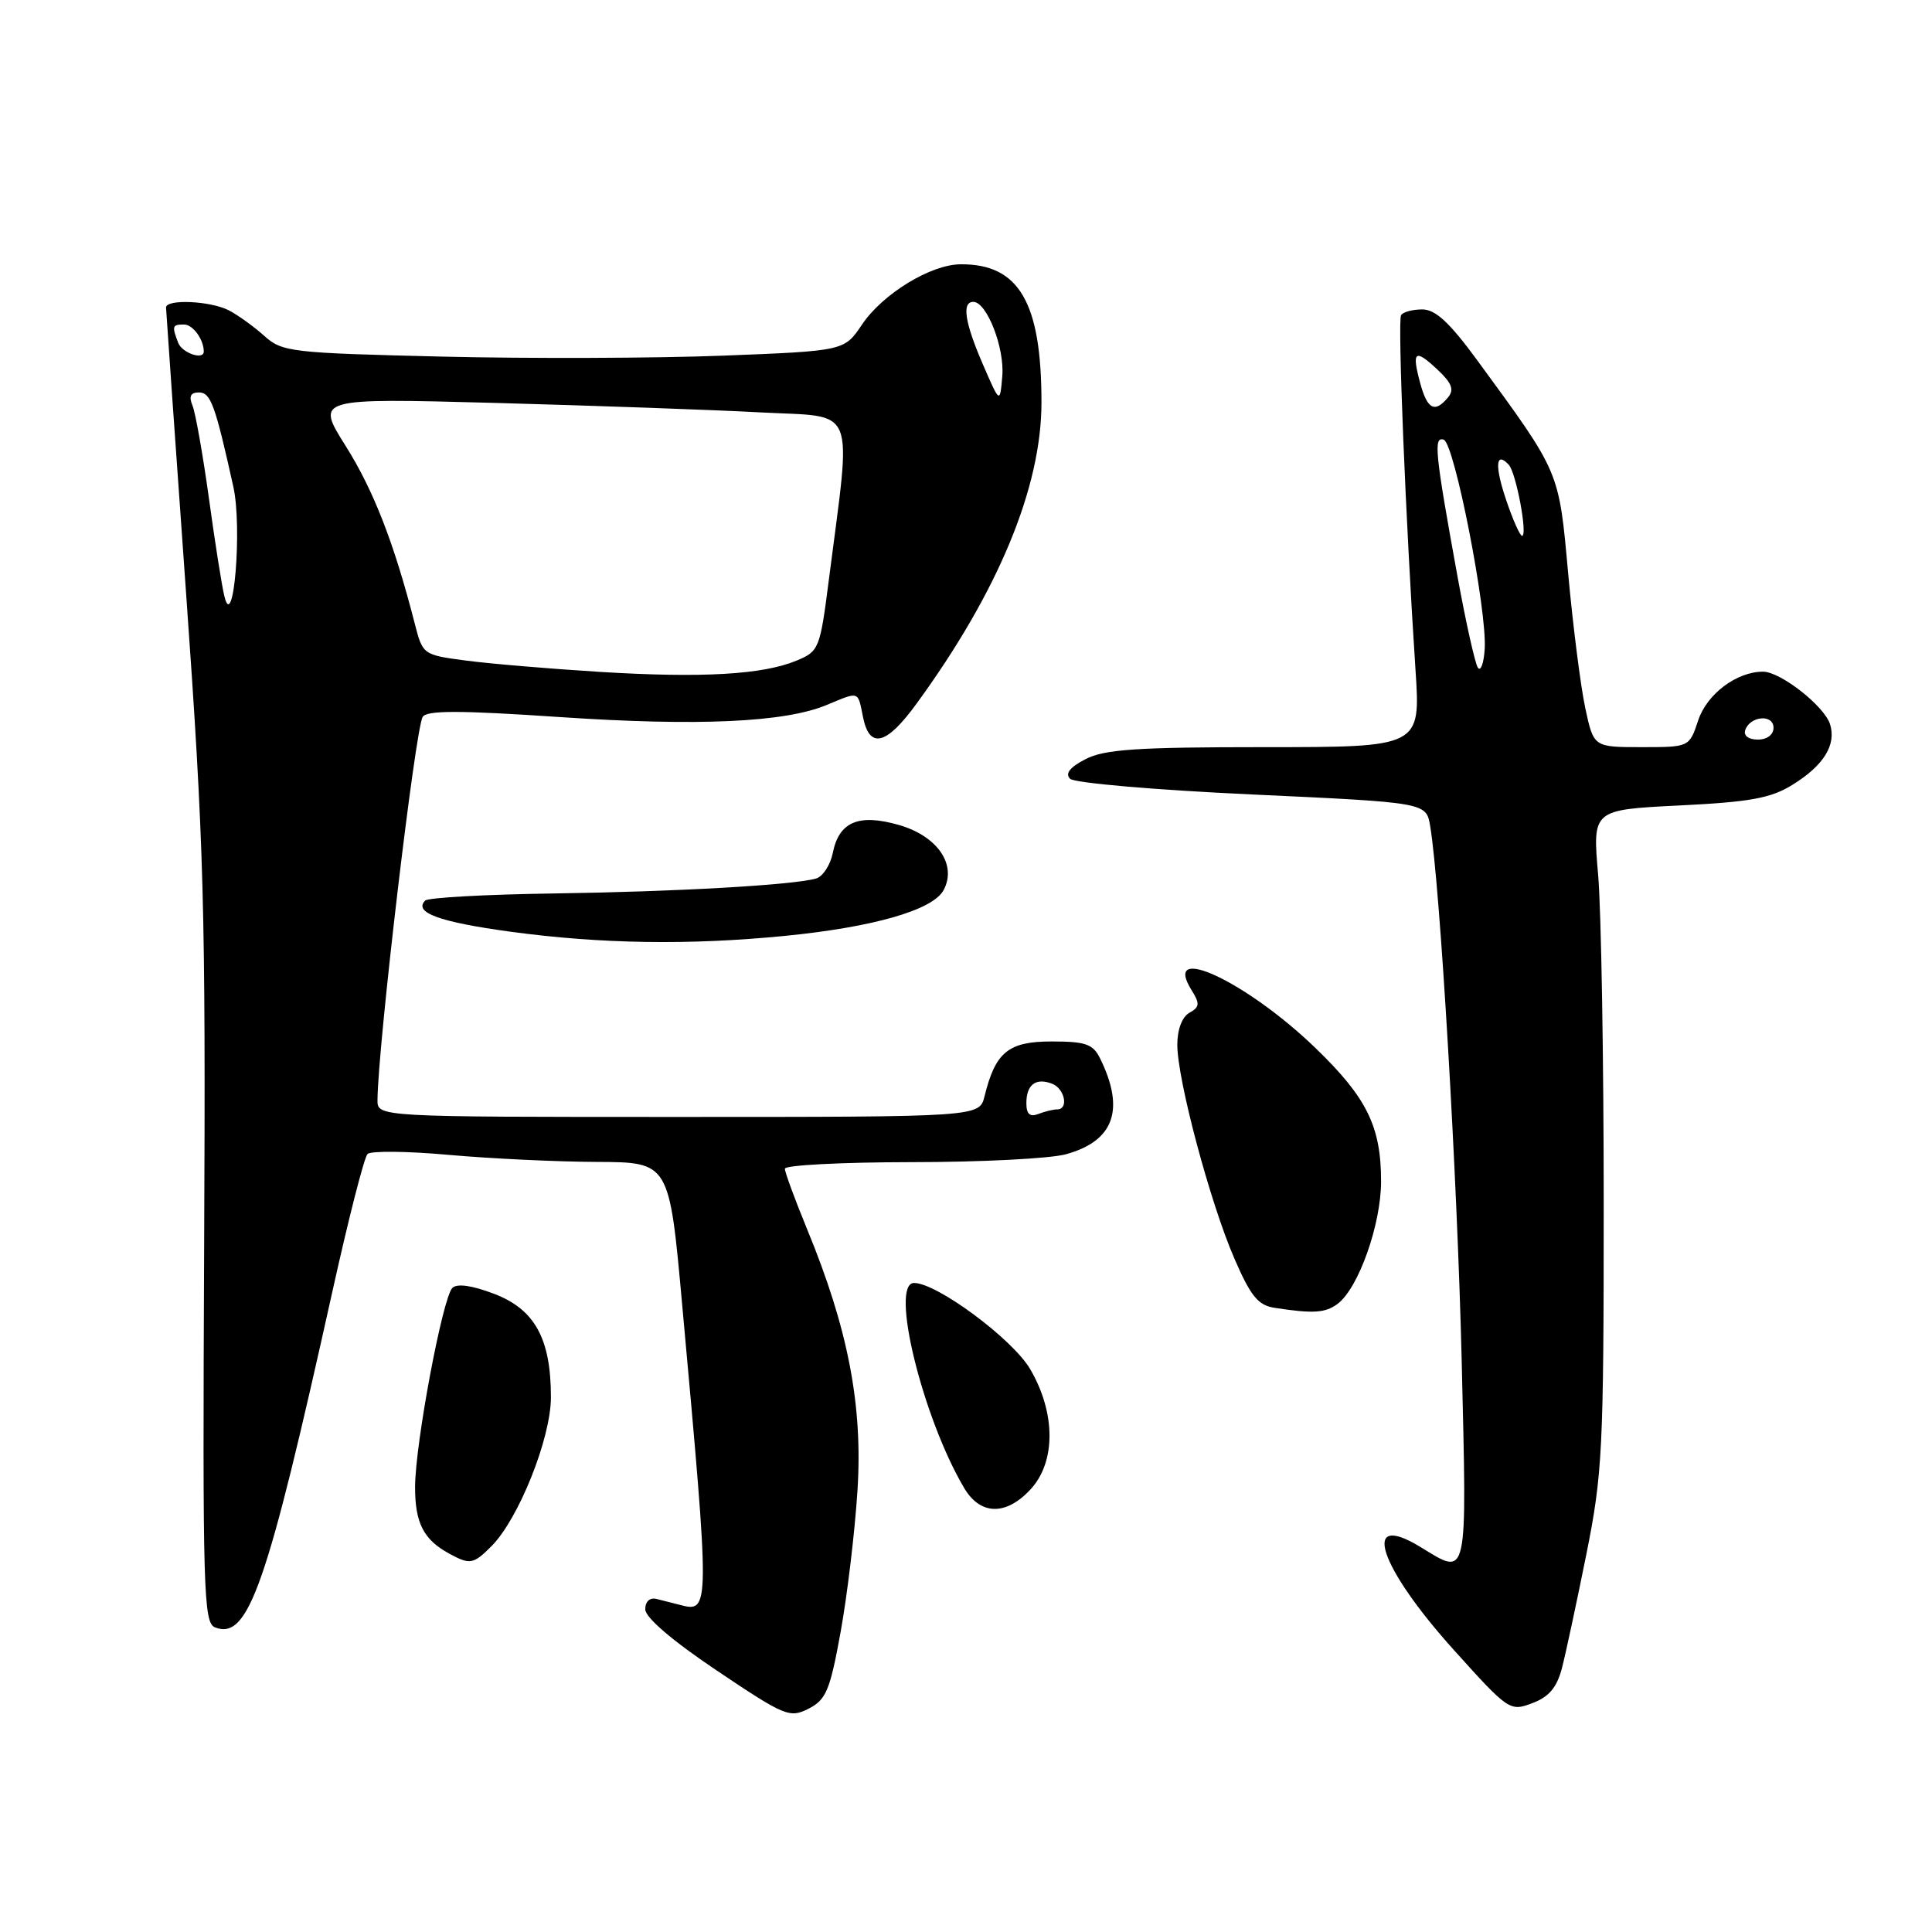 <?xml version="1.0" encoding="UTF-8" standalone="no"?>
<!DOCTYPE svg PUBLIC "-//W3C//DTD SVG 1.1//EN" "http://www.w3.org/Graphics/SVG/1.1/DTD/svg11.dtd" >
<svg xmlns="http://www.w3.org/2000/svg" xmlns:xlink="http://www.w3.org/1999/xlink" version="1.1" viewBox="0 0 256 256">
 <g >
 <path fill="currentColor"
d=" M 111.38 216.28 C 112.26 211.45 113.27 203.00 113.62 197.50 C 114.34 186.22 112.38 176.04 106.92 162.81 C 105.32 158.91 104.00 155.34 104.00 154.86 C 104.00 154.39 111.54 154.00 120.75 153.99 C 129.96 153.99 139.19 153.52 141.26 152.94 C 147.62 151.18 149.10 147.02 145.77 140.25 C 144.83 138.34 143.86 138.00 139.35 138.00 C 133.61 138.00 131.90 139.40 130.46 145.25 C 129.78 148.00 129.78 148.00 89.89 148.00 C 50.00 148.00 50.00 148.00 50.02 145.75 C 50.09 138.44 55.02 96.58 56.01 94.99 C 56.55 94.11 60.95 94.12 74.11 95.01 C 92.47 96.25 104.01 95.73 109.57 93.40 C 113.90 91.60 113.65 91.51 114.35 95.00 C 115.21 99.30 117.44 98.75 121.44 93.25 C 132.28 78.39 138.00 64.58 138.00 53.32 C 138.00 40.06 135.02 34.97 127.30 35.02 C 123.32 35.04 116.96 38.93 114.21 43.02 C 111.87 46.50 111.87 46.50 95.69 47.13 C 86.78 47.47 70.05 47.53 58.50 47.25 C 38.49 46.77 37.38 46.64 35.00 44.49 C 33.62 43.26 31.52 41.74 30.32 41.12 C 27.86 39.86 22.00 39.60 22.00 40.75 C 22.01 41.16 23.20 58.15 24.65 78.50 C 27.04 112.07 27.26 120.11 27.05 165.25 C 26.84 210.93 26.96 215.05 28.50 215.64 C 32.91 217.33 35.35 210.34 44.05 171.10 C 46.17 161.53 48.26 153.34 48.70 152.91 C 49.14 152.48 54.00 152.53 59.50 153.03 C 65.00 153.52 73.82 153.94 79.09 153.96 C 88.68 154.00 88.68 154.00 90.38 172.75 C 94.11 213.77 94.11 213.71 90.00 212.63 C 89.17 212.42 87.83 212.08 87.00 211.87 C 86.10 211.65 85.50 212.20 85.50 213.24 C 85.50 214.33 89.07 217.39 95.00 221.37 C 103.99 227.41 104.64 227.68 107.14 226.41 C 109.46 225.23 109.98 223.99 111.38 216.28 Z  M 206.97 221.02 C 207.47 219.08 208.92 212.32 210.19 206.00 C 212.34 195.30 212.50 192.07 212.50 159.50 C 212.50 140.25 212.17 120.63 211.76 115.90 C 211.01 107.30 211.01 107.30 222.50 106.73 C 231.91 106.27 234.64 105.77 237.51 103.99 C 241.65 101.44 243.35 98.69 242.49 95.96 C 241.72 93.54 235.92 89.00 233.61 89.00 C 230.11 89.00 226.16 91.97 225.01 95.48 C 223.84 99.00 223.84 99.00 217.51 99.00 C 211.17 99.00 211.17 99.00 210.06 93.84 C 209.45 91.00 208.43 83.01 207.80 76.09 C 206.54 62.25 206.79 62.84 195.75 47.75 C 192.08 42.74 190.21 41.00 188.46 41.00 C 187.17 41.00 185.91 41.34 185.65 41.76 C 185.18 42.51 186.26 69.05 187.56 88.75 C 188.24 99.00 188.24 99.00 167.57 99.00 C 150.66 99.00 146.34 99.29 143.84 100.59 C 141.76 101.66 141.10 102.50 141.79 103.19 C 142.35 103.75 153.10 104.68 165.89 105.27 C 188.97 106.34 188.97 106.34 189.50 109.42 C 190.81 117.17 193.10 156.00 193.68 180.25 C 194.38 209.77 194.58 208.87 188.19 204.97 C 180.24 200.13 182.68 207.58 192.67 218.66 C 199.88 226.67 200.08 226.80 203.03 225.68 C 205.25 224.85 206.29 223.61 206.97 221.02 Z  M 65.11 204.89 C 68.72 201.28 73.00 190.57 73.00 185.14 C 73.00 177.39 70.87 173.50 65.48 171.44 C 62.54 170.32 60.56 170.04 59.94 170.66 C 58.64 171.96 55.00 191.38 55.00 197.06 C 55.00 201.81 56.12 204.00 59.50 205.85 C 62.27 207.36 62.71 207.29 65.11 204.89 Z  M 136.55 197.35 C 139.92 193.72 139.90 187.21 136.50 181.41 C 134.17 177.43 124.15 170.00 121.12 170.00 C 117.88 170.00 122.23 187.82 127.75 197.16 C 129.90 200.79 133.29 200.87 136.55 197.35 Z  M 177.26 172.75 C 180.02 170.66 183.00 162.23 183.00 156.54 C 183.00 149.27 181.12 145.45 174.32 138.88 C 165.18 130.05 153.88 124.77 157.89 131.20 C 159.01 132.99 158.97 133.44 157.60 134.20 C 156.63 134.75 156.00 136.41 156.00 138.44 C 156.00 143.06 160.35 159.37 163.56 166.76 C 165.71 171.73 166.71 172.96 168.86 173.29 C 174.03 174.09 175.64 173.98 177.26 172.75 Z  M 104.00 124.01 C 115.77 122.85 123.62 120.58 125.03 117.95 C 126.83 114.59 124.23 110.79 119.13 109.32 C 113.79 107.78 111.17 108.88 110.35 113.02 C 110.02 114.63 109.03 116.15 108.13 116.41 C 105.08 117.28 89.55 118.16 73.27 118.39 C 64.34 118.52 56.72 118.94 56.34 119.33 C 54.76 120.91 58.21 122.17 67.60 123.45 C 79.61 125.08 91.33 125.26 104.00 124.01 Z  M 136.00 146.17 C 136.00 143.71 137.25 142.77 139.41 143.60 C 141.09 144.25 141.64 147.00 140.08 147.00 C 139.58 147.00 138.45 147.27 137.58 147.61 C 136.46 148.04 136.00 147.62 136.00 146.17 Z  M 79.50 89.03 C 72.90 88.62 64.92 87.95 61.76 87.53 C 56.05 86.78 56.01 86.74 54.96 82.64 C 52.23 71.99 49.51 64.99 45.82 59.12 C 41.81 52.75 41.81 52.75 65.66 53.39 C 78.77 53.75 94.62 54.31 100.88 54.65 C 113.69 55.33 112.85 53.25 109.82 76.88 C 108.66 85.96 108.52 86.30 105.56 87.53 C 101.07 89.40 93.04 89.86 79.50 89.03 Z  M 29.73 79.00 C 29.39 77.62 28.47 71.78 27.68 66.00 C 26.88 60.22 25.90 54.71 25.51 53.75 C 25.00 52.52 25.25 52.00 26.35 52.00 C 27.92 52.00 28.50 53.59 30.92 64.50 C 32.11 69.86 30.95 84.04 29.73 79.00 Z  M 130.25 48.31 C 127.84 42.75 127.41 40.00 128.97 40.00 C 130.75 40.00 133.12 46.06 132.81 49.81 C 132.50 53.50 132.50 53.50 130.25 48.31 Z  M 23.61 45.42 C 22.76 43.20 22.82 43.00 24.39 43.00 C 25.56 43.00 27.00 44.98 27.00 46.58 C 27.00 47.76 24.13 46.78 23.61 45.42 Z  M 231.25 96.75 C 231.88 94.86 235.00 94.59 235.00 96.43 C 235.00 97.35 234.15 98.00 232.92 98.00 C 231.69 98.00 231.01 97.48 231.25 96.75 Z  M 195.82 88.46 C 195.45 87.89 194.24 82.49 193.14 76.46 C 190.14 59.97 189.92 57.81 191.30 58.26 C 192.72 58.73 197.07 80.95 196.73 86.00 C 196.61 87.92 196.19 89.03 195.82 88.46 Z  M 199.60 66.33 C 198.04 61.75 198.17 59.72 199.91 61.57 C 200.89 62.60 202.46 71.00 201.68 71.00 C 201.41 71.00 200.47 68.90 199.60 66.33 Z  M 188.18 50.75 C 187.03 46.50 187.48 46.16 190.49 48.99 C 192.39 50.78 192.71 51.64 191.87 52.66 C 190.12 54.77 189.13 54.26 188.18 50.75 Z "/>
</g>
</svg>